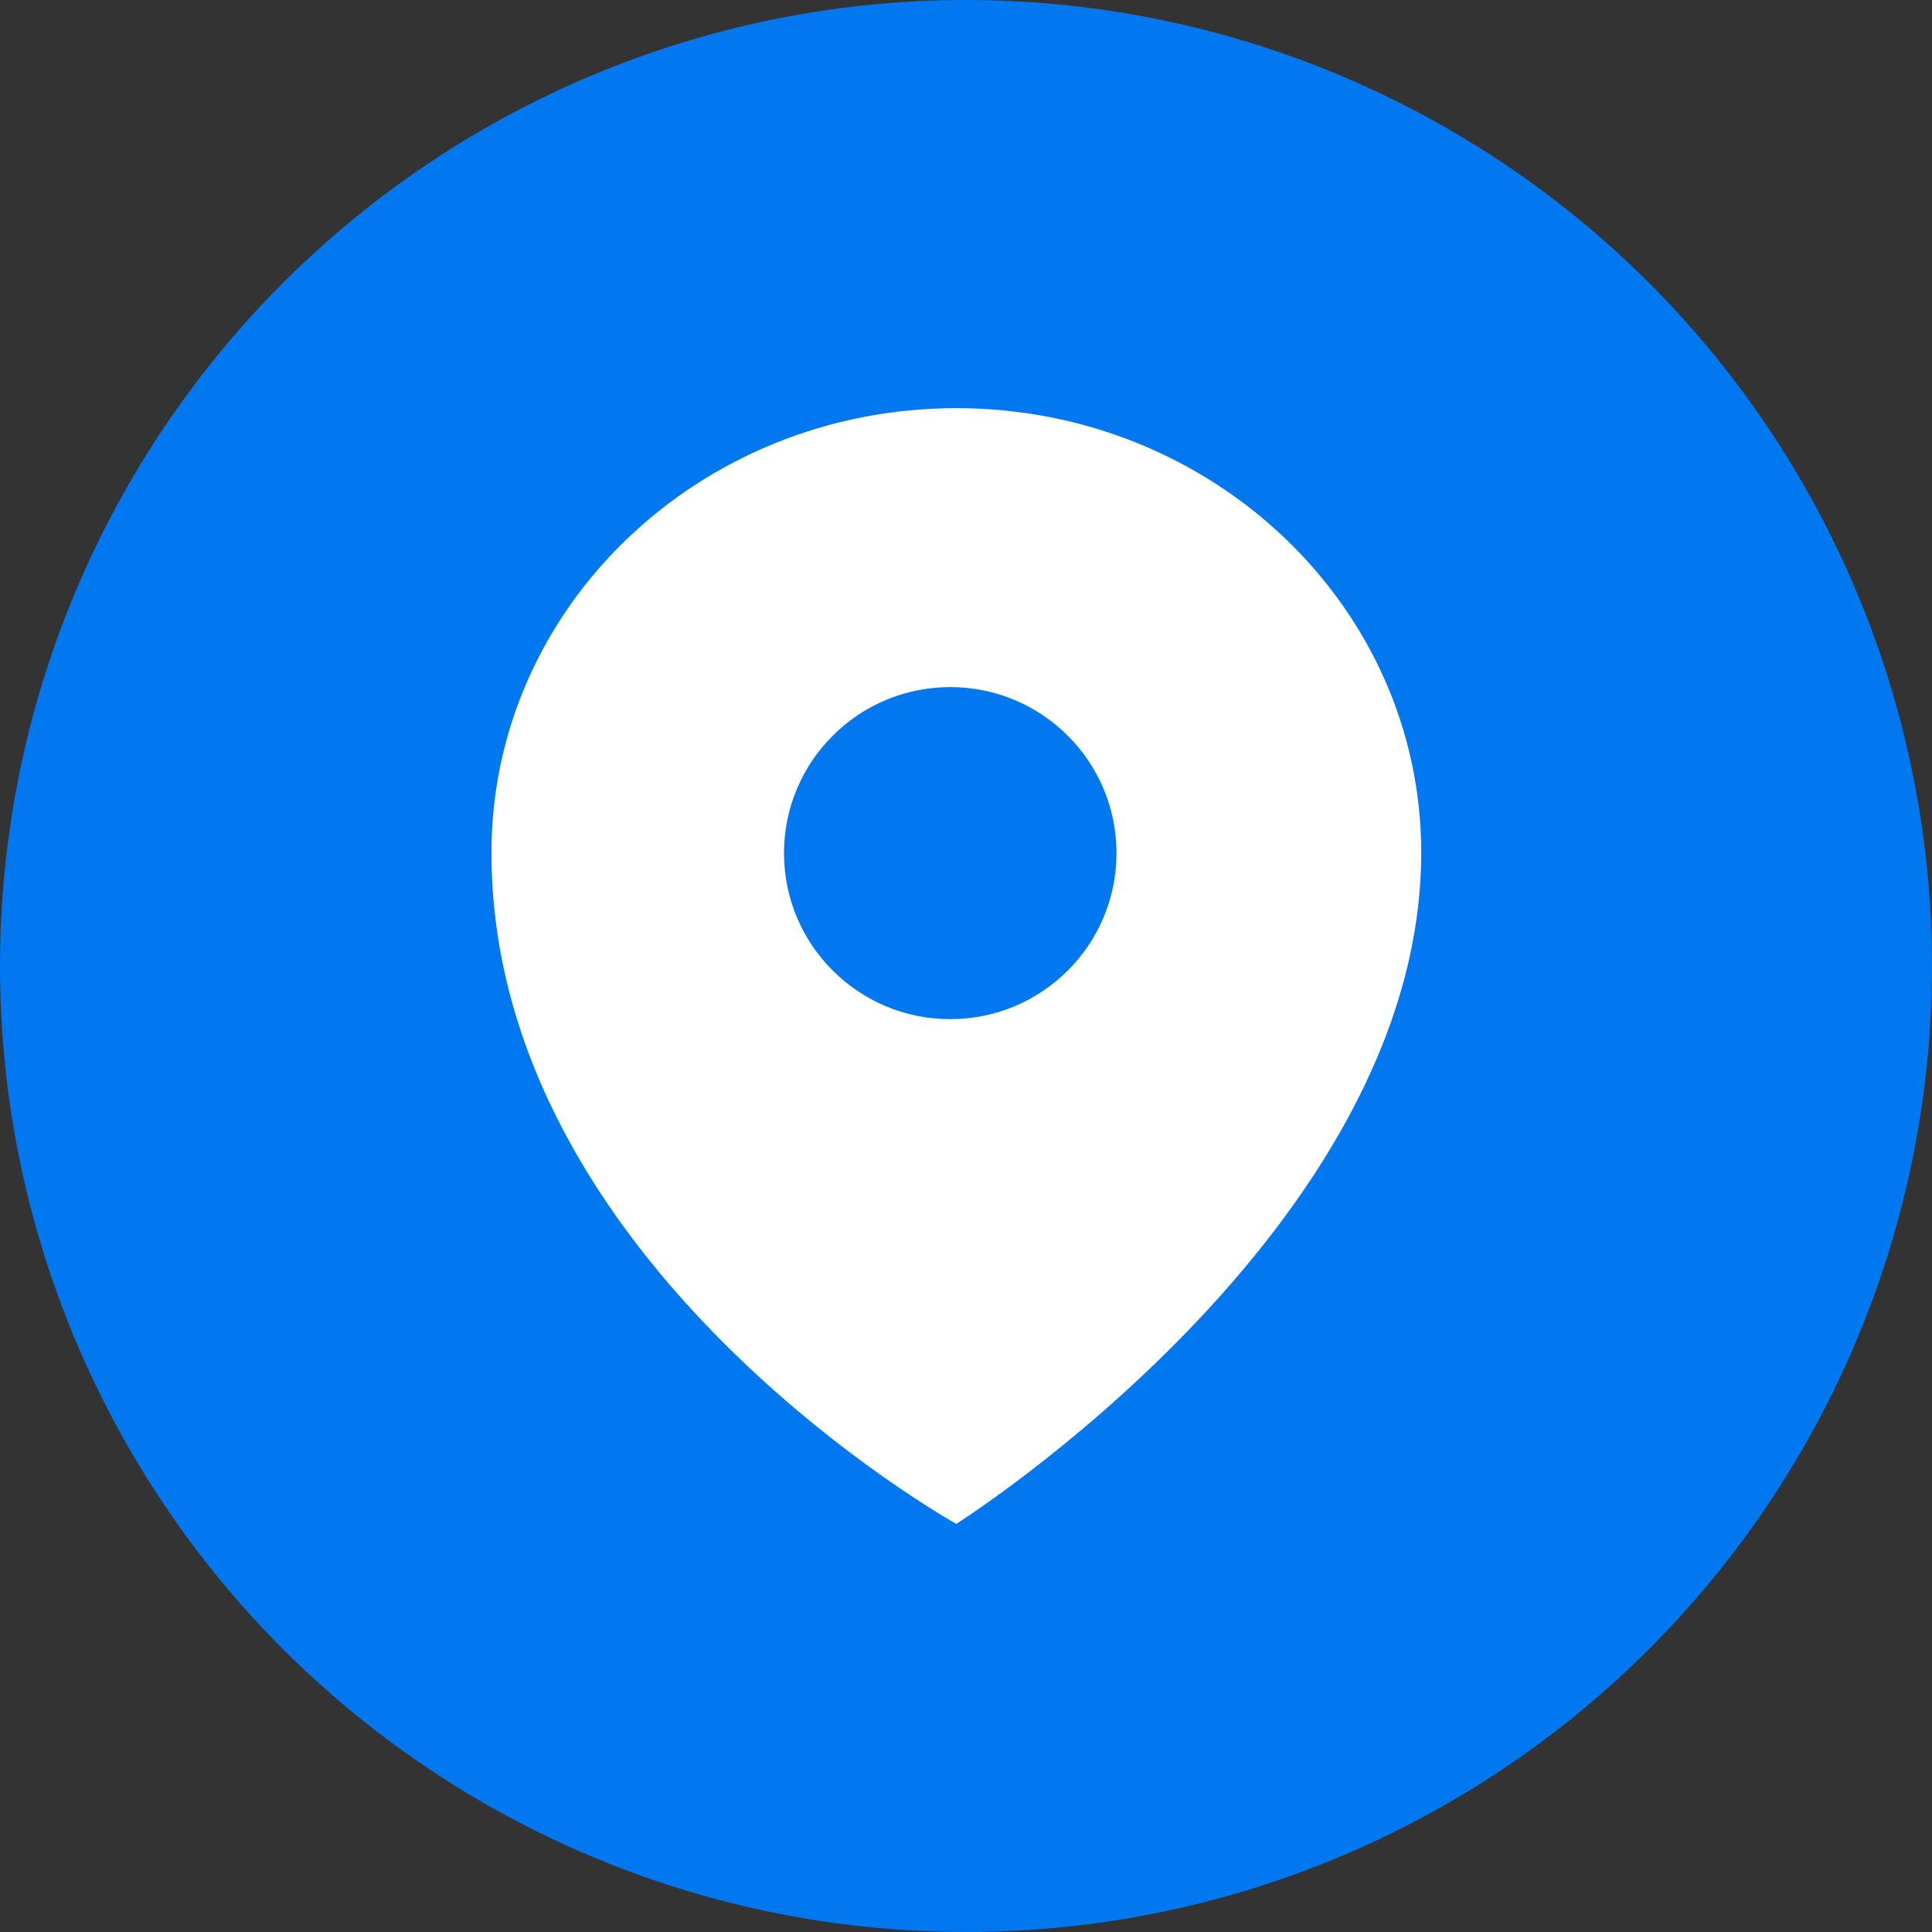 <?xml version="1.0" encoding="UTF-8"?>
<svg width="50px" height="50px" viewBox="0 0 50 50" version="1.1" xmlns="http://www.w3.org/2000/svg" xmlns:xlink="http://www.w3.org/1999/xlink">
    <rect x="0" y="0" width="50" height="50" fill="#333333" stroke="none"/>
    <!-- Generator: Sketch 57.1 (83088) - https://sketch.com -->
    <title>编组 66</title>
    <desc>Created with Sketch.</desc>
    <g id="xmind-图标" stroke="none" stroke-width="1" fill="none" fill-rule="evenodd">
        <g id="icon" transform="translate(-457, -1151)">
            <g id="符号" transform="translate(97, 879)">
                <g id="line5" transform="translate(0, 272)">
                    <g id="编组-66" transform="translate(360, 0)">
                        <circle id="椭圆" fill="#0178F0" cx="25" cy="25" r="25"></circle>
                        <path d="M24.749,10.563 C31.394,10.563 36.781,15.713 36.781,22.066 C36.781,31.84 24.749,39.438 24.749,39.438 C24.749,39.438 12.719,32.756 12.719,22.066 C12.719,15.713 18.105,10.563 24.749,10.563 Z M24.592,26.376 C26.968,26.376 28.895,24.452 28.895,22.079 C28.895,19.705 26.968,17.782 24.592,17.782 C22.217,17.782 20.29,19.705 20.29,22.079 C20.29,24.452 22.217,26.376 24.592,26.376 L24.592,26.376 Z" id="形状" fill="#FFFFFF" fill-rule="nonzero"></path>
                    </g>
                </g>
            </g>
        </g>
    </g>
</svg>